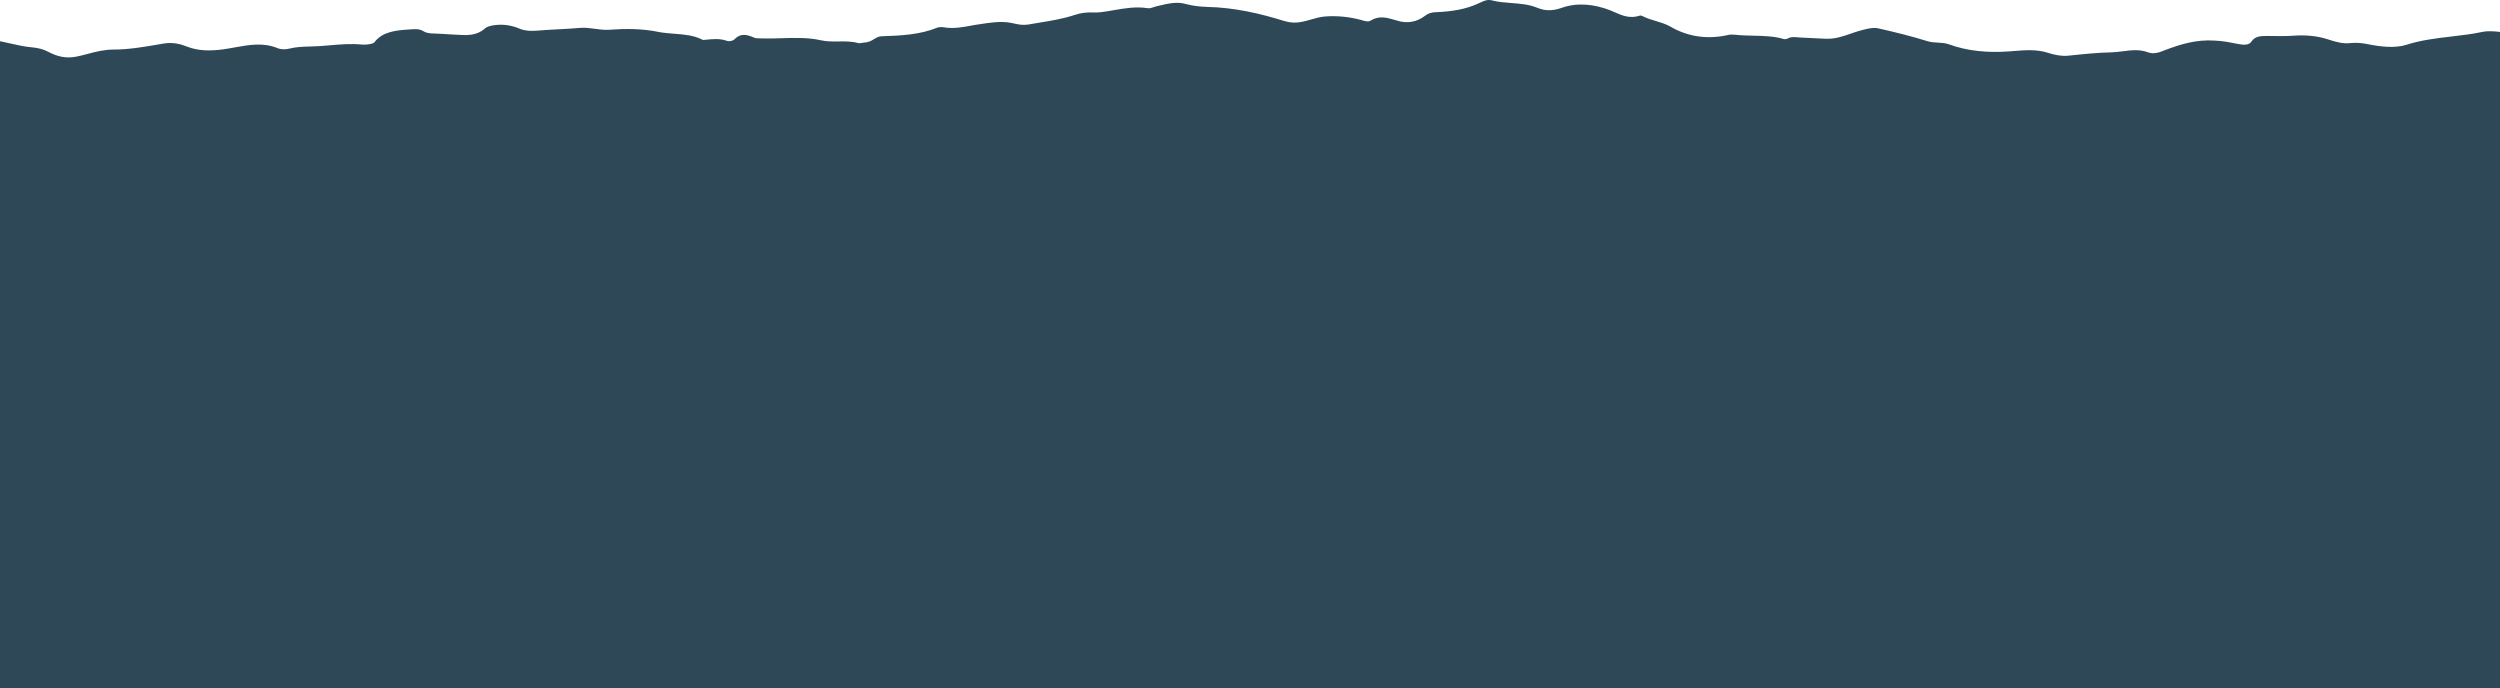 <svg width="1366" height="376" viewBox="0 0 1366 376" fill="none" xmlns="http://www.w3.org/2000/svg">
<path fill-rule="evenodd" clip-rule="evenodd" d="M0 51.664V59.318V376H1366V59.318V51.664V17.45C1362.92 17.112 1359.61 16.775 1356.3 17.45C1350.86 18.608 1345.22 19.271 1339.55 19.939C1331.17 20.926 1322.71 21.922 1314.66 24.541C1308.51 26.398 1300.94 25.553 1294.08 24.203C1291 23.528 1287.69 23.19 1284.38 23.528C1280.17 24.073 1276.27 22.854 1272.44 21.653C1271.53 21.369 1270.62 21.085 1269.71 20.826C1263.33 19.138 1257.17 19.138 1250.55 19.645C1247.87 19.757 1245.19 19.72 1242.51 19.682C1241.17 19.663 1239.83 19.645 1238.48 19.645C1235.17 19.645 1232.1 19.814 1230.2 22.683C1228.78 24.878 1225.71 24.541 1222.87 24.034L1222.14 23.888C1218.15 23.095 1214.33 22.336 1210.1 22.177C1199.92 21.502 1191.41 24.203 1182.89 27.411C1180.05 28.592 1176.97 29.774 1173.66 28.592C1169.09 26.844 1164.51 27.429 1159.94 28.015C1157.89 28.277 1155.84 28.54 1153.79 28.592C1146.02 28.755 1138.47 29.548 1130.72 30.363L1129.9 30.449C1126.35 30.787 1122.32 29.943 1119.25 28.93C1113.05 26.866 1106.67 27.377 1100.43 27.877C1099.52 27.949 1098.62 28.022 1097.72 28.086C1086.13 28.93 1075.01 27.917 1064.84 24.203C1062.87 23.501 1060.84 23.392 1058.81 23.283C1056.93 23.183 1055.06 23.082 1053.24 22.515C1044.49 19.814 1035.74 17.619 1026.75 15.593C1023.71 14.819 1020.68 15.606 1017.64 16.392C1017.36 16.464 1017.09 16.535 1016.81 16.606C1014.89 17.112 1013.04 17.756 1011.19 18.399C1006.87 19.9 1002.55 21.4 997.412 21.164C995.046 21.08 992.74 20.953 990.433 20.826C988.126 20.7 985.82 20.573 983.454 20.489C983.086 20.463 982.718 20.428 982.352 20.394C980.358 20.207 978.391 20.023 976.593 21.164C976.12 21.333 975.174 21.502 974.7 21.333C969.35 19.742 963.626 19.617 957.939 19.493C954.574 19.419 951.221 19.346 947.967 18.969C947.66 18.969 947.328 18.952 946.987 18.933C946.278 18.895 945.531 18.855 944.892 18.969C932.826 21.839 921.944 19.982 912.48 14.411C910.147 13.096 907.43 12.282 904.728 11.472C902.227 10.723 899.737 9.976 897.576 8.84C897.485 8.808 897.385 8.769 897.281 8.729C896.847 8.56 896.348 8.366 896.157 8.502C890.562 10.356 886.318 8.477 882.141 6.627C881.372 6.287 880.605 5.947 879.833 5.632C871.079 2.256 861.853 1.243 853.336 4.282C847.895 6.139 844.109 5.97 839.615 4.113C835.318 2.388 830.563 2.023 825.828 1.659C822.22 1.382 818.623 1.106 815.247 0.23C812.799 -0.442 810.8 0.491 809.013 1.325C808.555 1.539 808.111 1.746 807.677 1.918C800.816 5.126 793.009 6.308 784.965 6.645C782.363 6.645 780.234 7.321 778.577 8.671C774.082 12.048 768.878 13.061 763.2 11.204C762.835 11.099 762.471 10.993 762.109 10.887C757.772 9.621 753.59 8.399 749.005 11.204C747.685 12.146 745.545 11.481 743.92 10.976C743.798 10.938 743.679 10.901 743.564 10.866C737.176 9.178 730.552 8.502 723.928 9.009C721.362 9.212 718.968 9.906 716.538 10.61C714.936 11.075 713.318 11.543 711.626 11.879C708.314 12.554 705.475 12.554 701.926 11.541C688.441 7.321 674.483 4.113 659.579 3.775C655.557 3.607 652.008 3.269 648.223 2.256C643.204 0.764 638.369 1.91 633.72 3.012C633.11 3.157 632.503 3.301 631.899 3.438C631.347 3.55 630.822 3.738 630.296 3.925C629.244 4.301 628.193 4.676 626.931 4.451C620.603 3.474 614.522 4.527 608.509 5.568C606.205 5.967 603.911 6.365 601.617 6.645C600.198 6.814 599.015 6.814 597.595 6.814C594.047 6.645 590.735 6.983 587.186 8.165C581.009 10.239 574.413 11.318 567.827 12.395C565.837 12.72 563.848 13.046 561.872 13.398C558.751 13.867 556.428 13.359 554.033 12.835C552.978 12.605 551.91 12.371 550.753 12.216C545.749 11.645 540.744 12.403 535.739 13.162C534.83 13.299 533.92 13.437 533.01 13.567C532.311 13.692 531.613 13.821 530.914 13.951C525.932 14.877 520.927 15.806 515.74 14.918C514.557 14.749 513.137 14.749 512.191 15.086C502.728 18.969 492.318 19.476 481.672 19.814C480.153 19.814 478.922 20.555 477.609 21.347C476.265 22.157 474.834 23.019 472.919 23.19C472.335 23.19 471.751 23.304 471.184 23.415C470.372 23.574 469.594 23.726 468.897 23.528C465.427 22.555 461.827 22.601 458.233 22.648C454.967 22.69 451.706 22.732 448.552 22.008C441.45 20.431 434.243 20.658 427.071 20.883C423.492 20.995 419.921 21.108 416.377 20.995C415.825 20.939 415.299 20.939 414.791 20.939C413.775 20.939 412.828 20.939 411.882 20.489C408.097 18.8 404.548 18.125 401.472 21.333C400.526 22.346 398.397 22.852 396.741 22.177C393.192 20.995 389.644 21.333 386.095 21.671C385.867 21.671 385.614 21.706 385.352 21.742C384.801 21.818 384.21 21.899 383.729 21.671C379.116 19.256 373.702 18.839 368.334 18.426C365.444 18.203 362.567 17.982 359.835 17.45C350.845 15.593 341.855 15.593 332.628 16.268C330.14 16.43 327.652 16.089 325.138 15.746C322.393 15.37 319.618 14.991 316.778 15.255C312.874 15.593 308.911 15.804 304.949 16.015C300.986 16.226 297.023 16.437 293.12 16.775C289.808 16.944 287.205 16.944 284.13 15.762C279.872 13.905 275.14 13.061 270.172 13.736C268.043 14.073 266.15 14.411 264.731 15.762C261.655 18.463 257.633 19.307 253.138 19.138C250.418 19.054 247.697 18.885 244.976 18.716C242.256 18.547 239.535 18.378 236.814 18.294C234.685 18.294 232.793 17.956 231.136 16.944C229.221 15.728 226.922 15.88 224.412 16.045C224.132 16.064 223.85 16.082 223.566 16.099C215.759 16.606 208.898 17.45 204.64 23.021C203.93 24.034 200.145 24.541 198.016 24.372C191.968 23.737 186.054 24.248 180.173 24.755C178.232 24.923 176.295 25.09 174.358 25.216C172.803 25.312 171.249 25.354 169.694 25.395C165.807 25.498 161.921 25.602 158.034 26.566C156.141 27.073 153.539 27.073 151.883 26.398C144.003 23.051 136.124 24.481 128.362 25.89C126.336 26.258 124.318 26.625 122.311 26.904C114.977 27.917 108.353 27.917 101.965 25.385C97.707 23.696 93.685 23.021 88.953 23.865C88.506 23.943 88.058 24.021 87.608 24.099C79.258 25.553 70.526 27.073 62.22 27.073C56.917 27.073 52.487 28.241 48.041 29.414C45.941 29.968 43.838 30.523 41.638 30.956C35.487 32.138 30.755 30.618 26.26 28.255C23.658 26.904 21.055 26.229 17.743 25.891C13.456 25.538 9.398 24.611 5.329 23.681C3.562 23.277 1.792 22.873 4.50874e-06 22.515L0 51.664Z" fill="#2F4858"/>
</svg>

